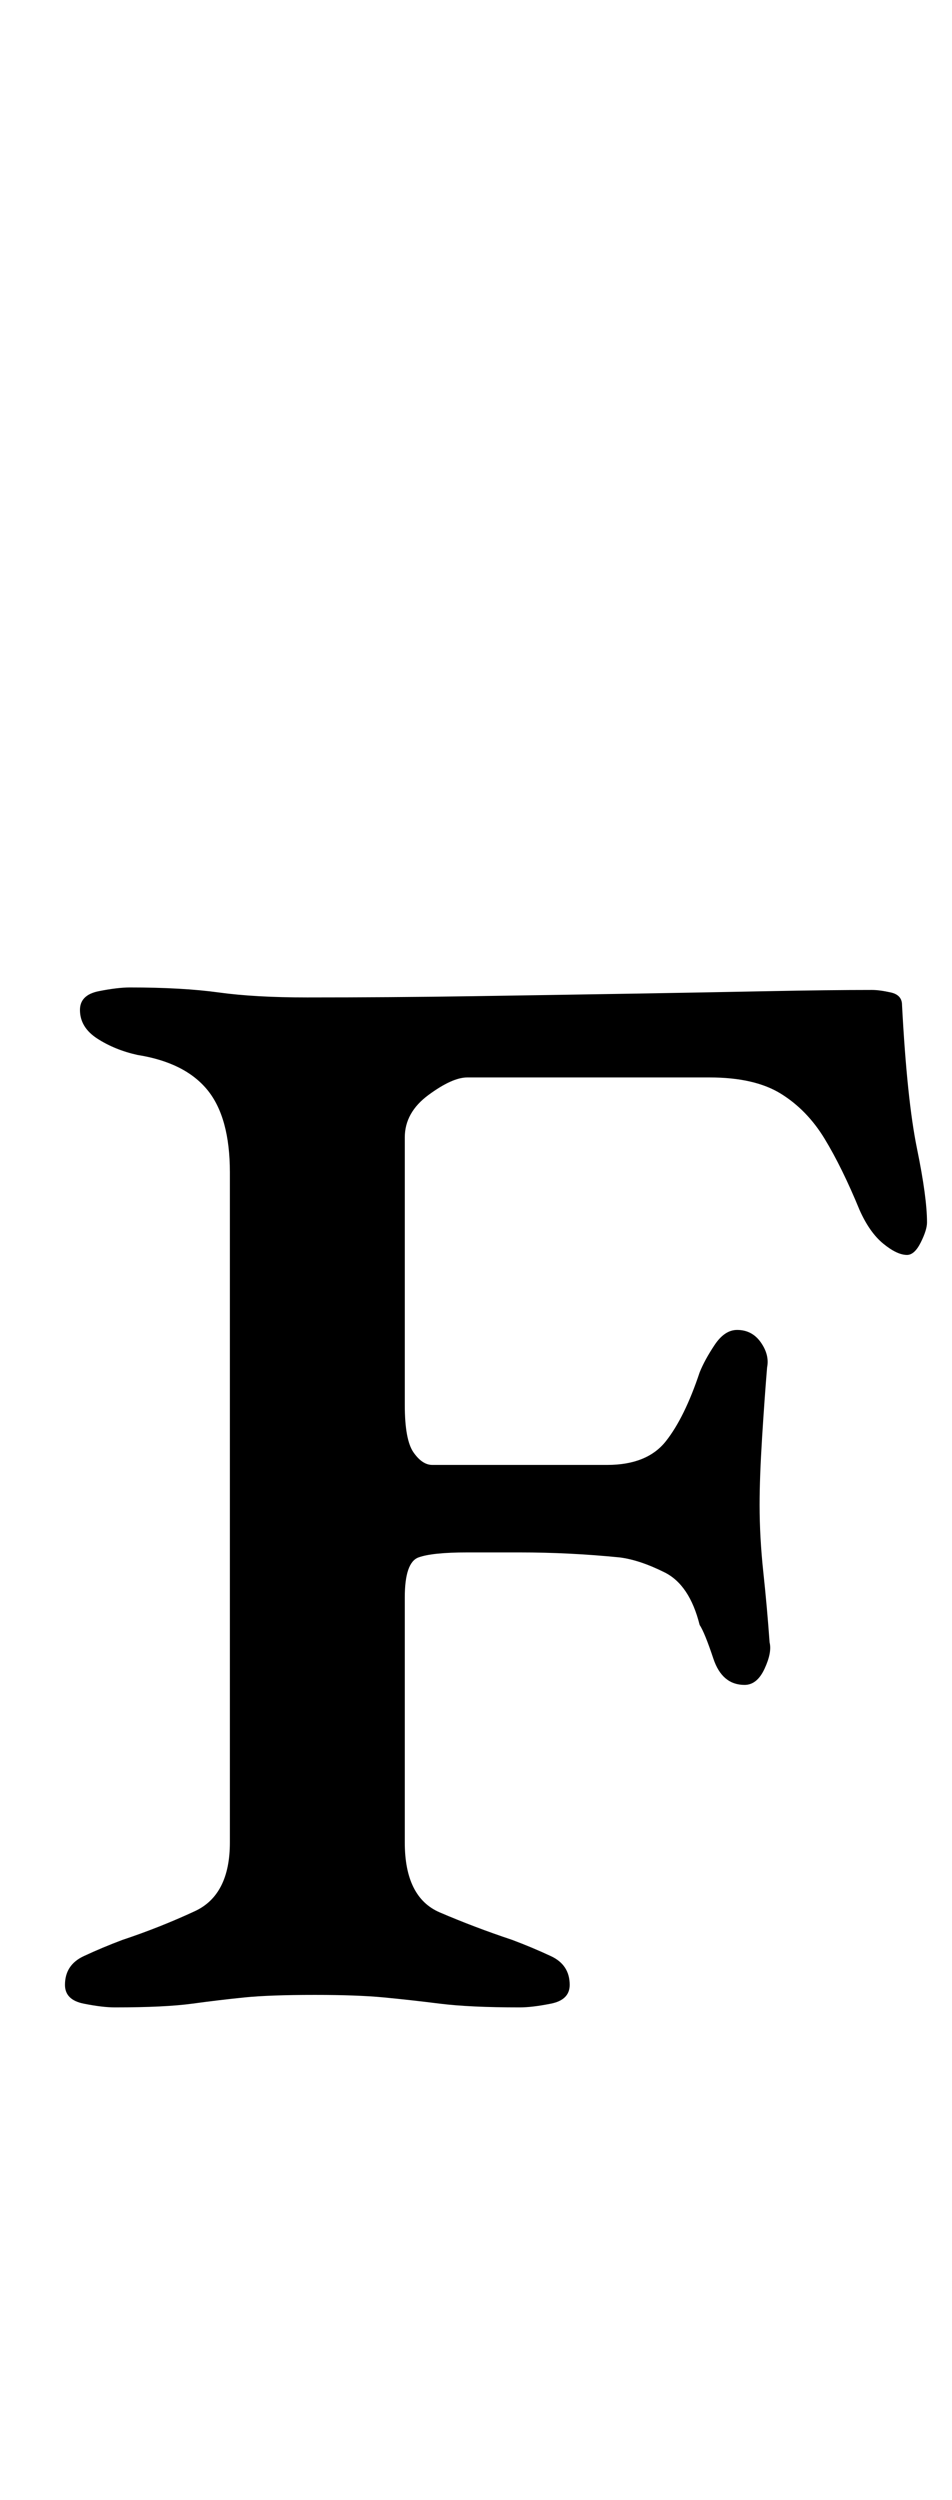 <?xml version="1.0" standalone="no"?>
<!DOCTYPE svg PUBLIC "-//W3C//DTD SVG 1.1//EN" "http://www.w3.org/Graphics/SVG/1.1/DTD/svg11.dtd" >
<svg xmlns="http://www.w3.org/2000/svg" xmlns:xlink="http://www.w3.org/1999/xlink" version="1.1" viewBox="-10 0 381 1000">
  <g transform="matrix(1 0 0 -1 0 800)">
   <path fill="currentColor"
d="M36 -3q-5 0 -12.5 1.5t-7.5 7.5q0 8 7.5 11.5t15.5 6.5q15 5 29 11.5t14 27.5v268q0 22 -9 33t-28 14q-9 2 -16 6.5t-7 11.5q0 6 7.5 7.5t12.5 1.5q21 0 35.5 -2t35.5 -2q33 0 66 0.5t63 1t55 1t42 0.5q3 0 7.5 -1t4.5 -5q2 -38 6 -57.5t4 -29.5q0 -3 -2.5 -8t-5.5 -5
q-4 0 -9.5 4.5t-9.5 13.5q-7 17 -14 28.5t-17.5 18t-28.5 6.5h-97q-6 0 -15.5 -7t-9.5 -17v-107q0 -14 3.5 -19t7.5 -5h70q16 0 23.5 9.5t13.5 27.5q2 5 6 11t9 6q6 0 9.5 -5t2.5 -10q-1 -12 -2 -28t-1 -27q0 -13 1.5 -27t2.5 -28q1 -4 -2 -10.5t-8 -6.5q-9 0 -12.5 10.5
t-5.5 13.5q-4 16 -14 21t-18 6q-10 1 -20 1.5t-20 0.5h-21q-14 0 -19.5 -2t-5.5 -16v-98q0 -22 14 -28t29 -11q8 -3 15.5 -6.5t7.5 -11.5q0 -6 -7.5 -7.5t-12.5 -1.5q-20 0 -32 1.5t-22.5 2.5t-27.5 1q-18 0 -28 -1t-21 -2.5t-31 -1.5z" />
  </g>

</svg>
